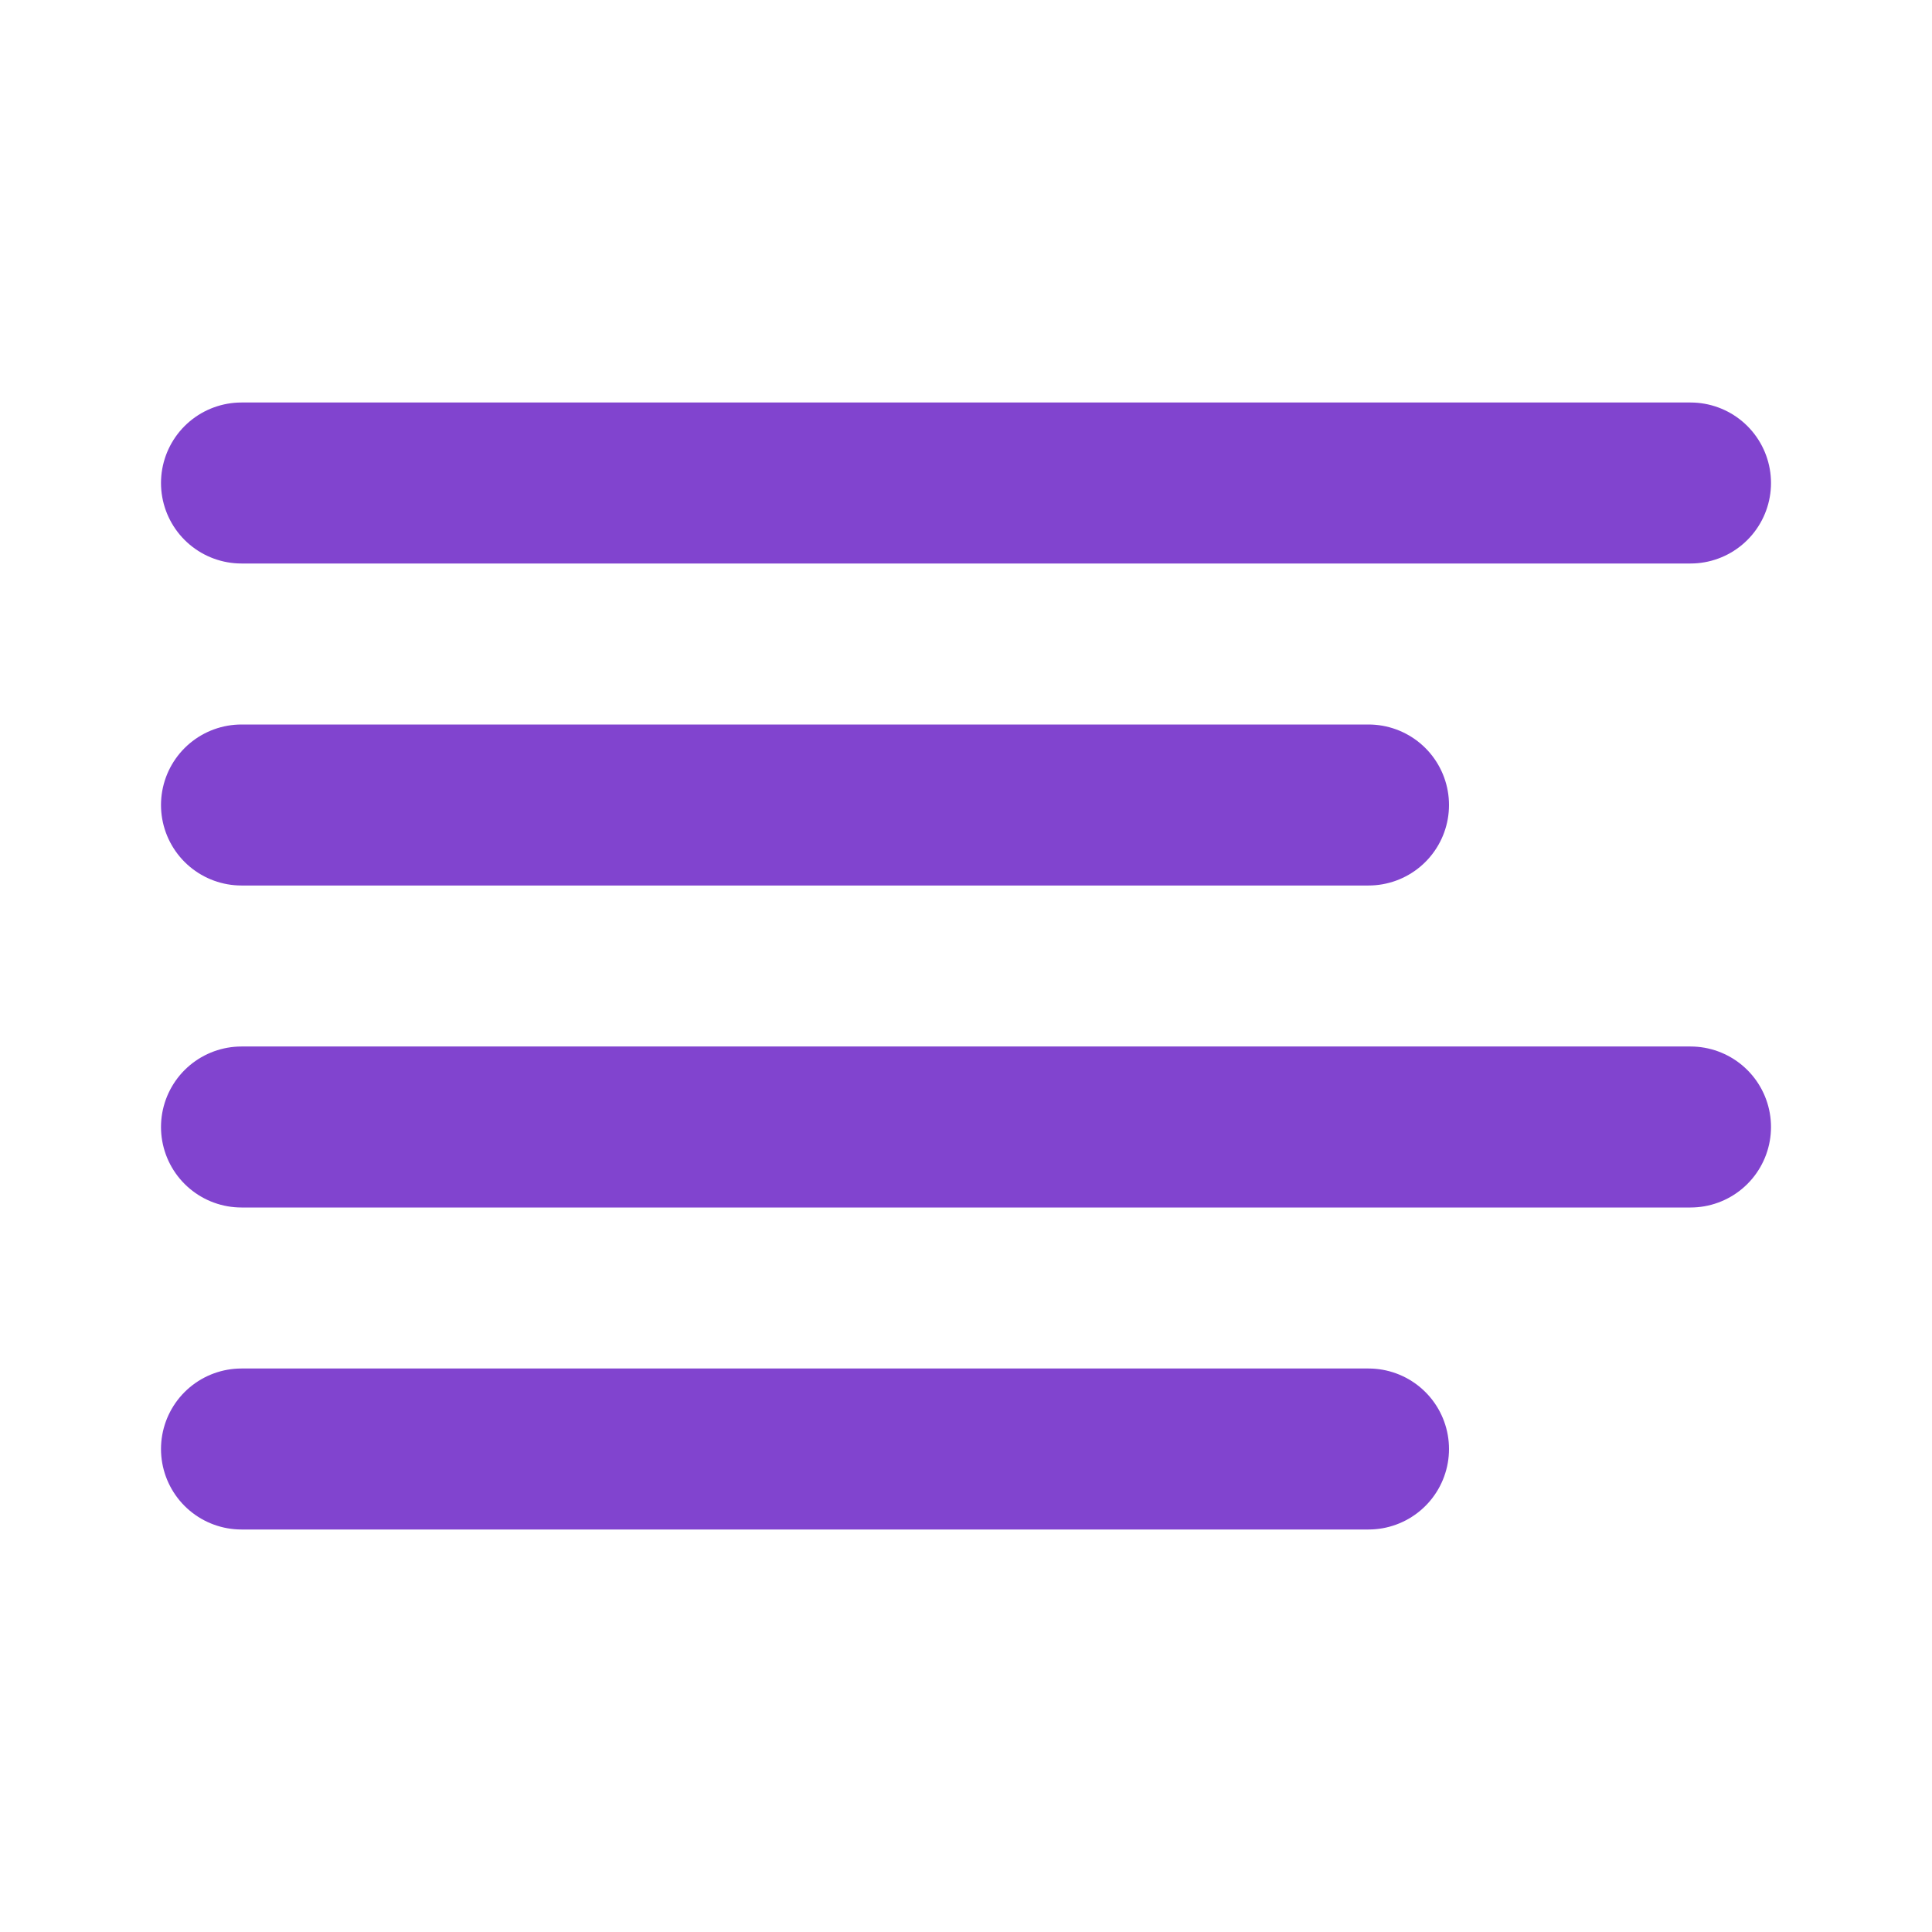 <svg width="24" height="24" viewBox="0 0 24 24" fill="none" xmlns="http://www.w3.org/2000/svg">
<path d="M17 10H3" stroke="#8144CF" stroke-width="2" stroke-linecap="round" stroke-linejoin="round"/>
<path d="M21 6H3" stroke="#8144CF" stroke-width="2" stroke-linecap="round" stroke-linejoin="round"/>
<path d="M21 14H3" stroke="#8144CF" stroke-width="2" stroke-linecap="round" stroke-linejoin="round"/>
<path d="M17 18H3" stroke="#8144CF" stroke-width="2" stroke-linecap="round" stroke-linejoin="round"/>
</svg>
